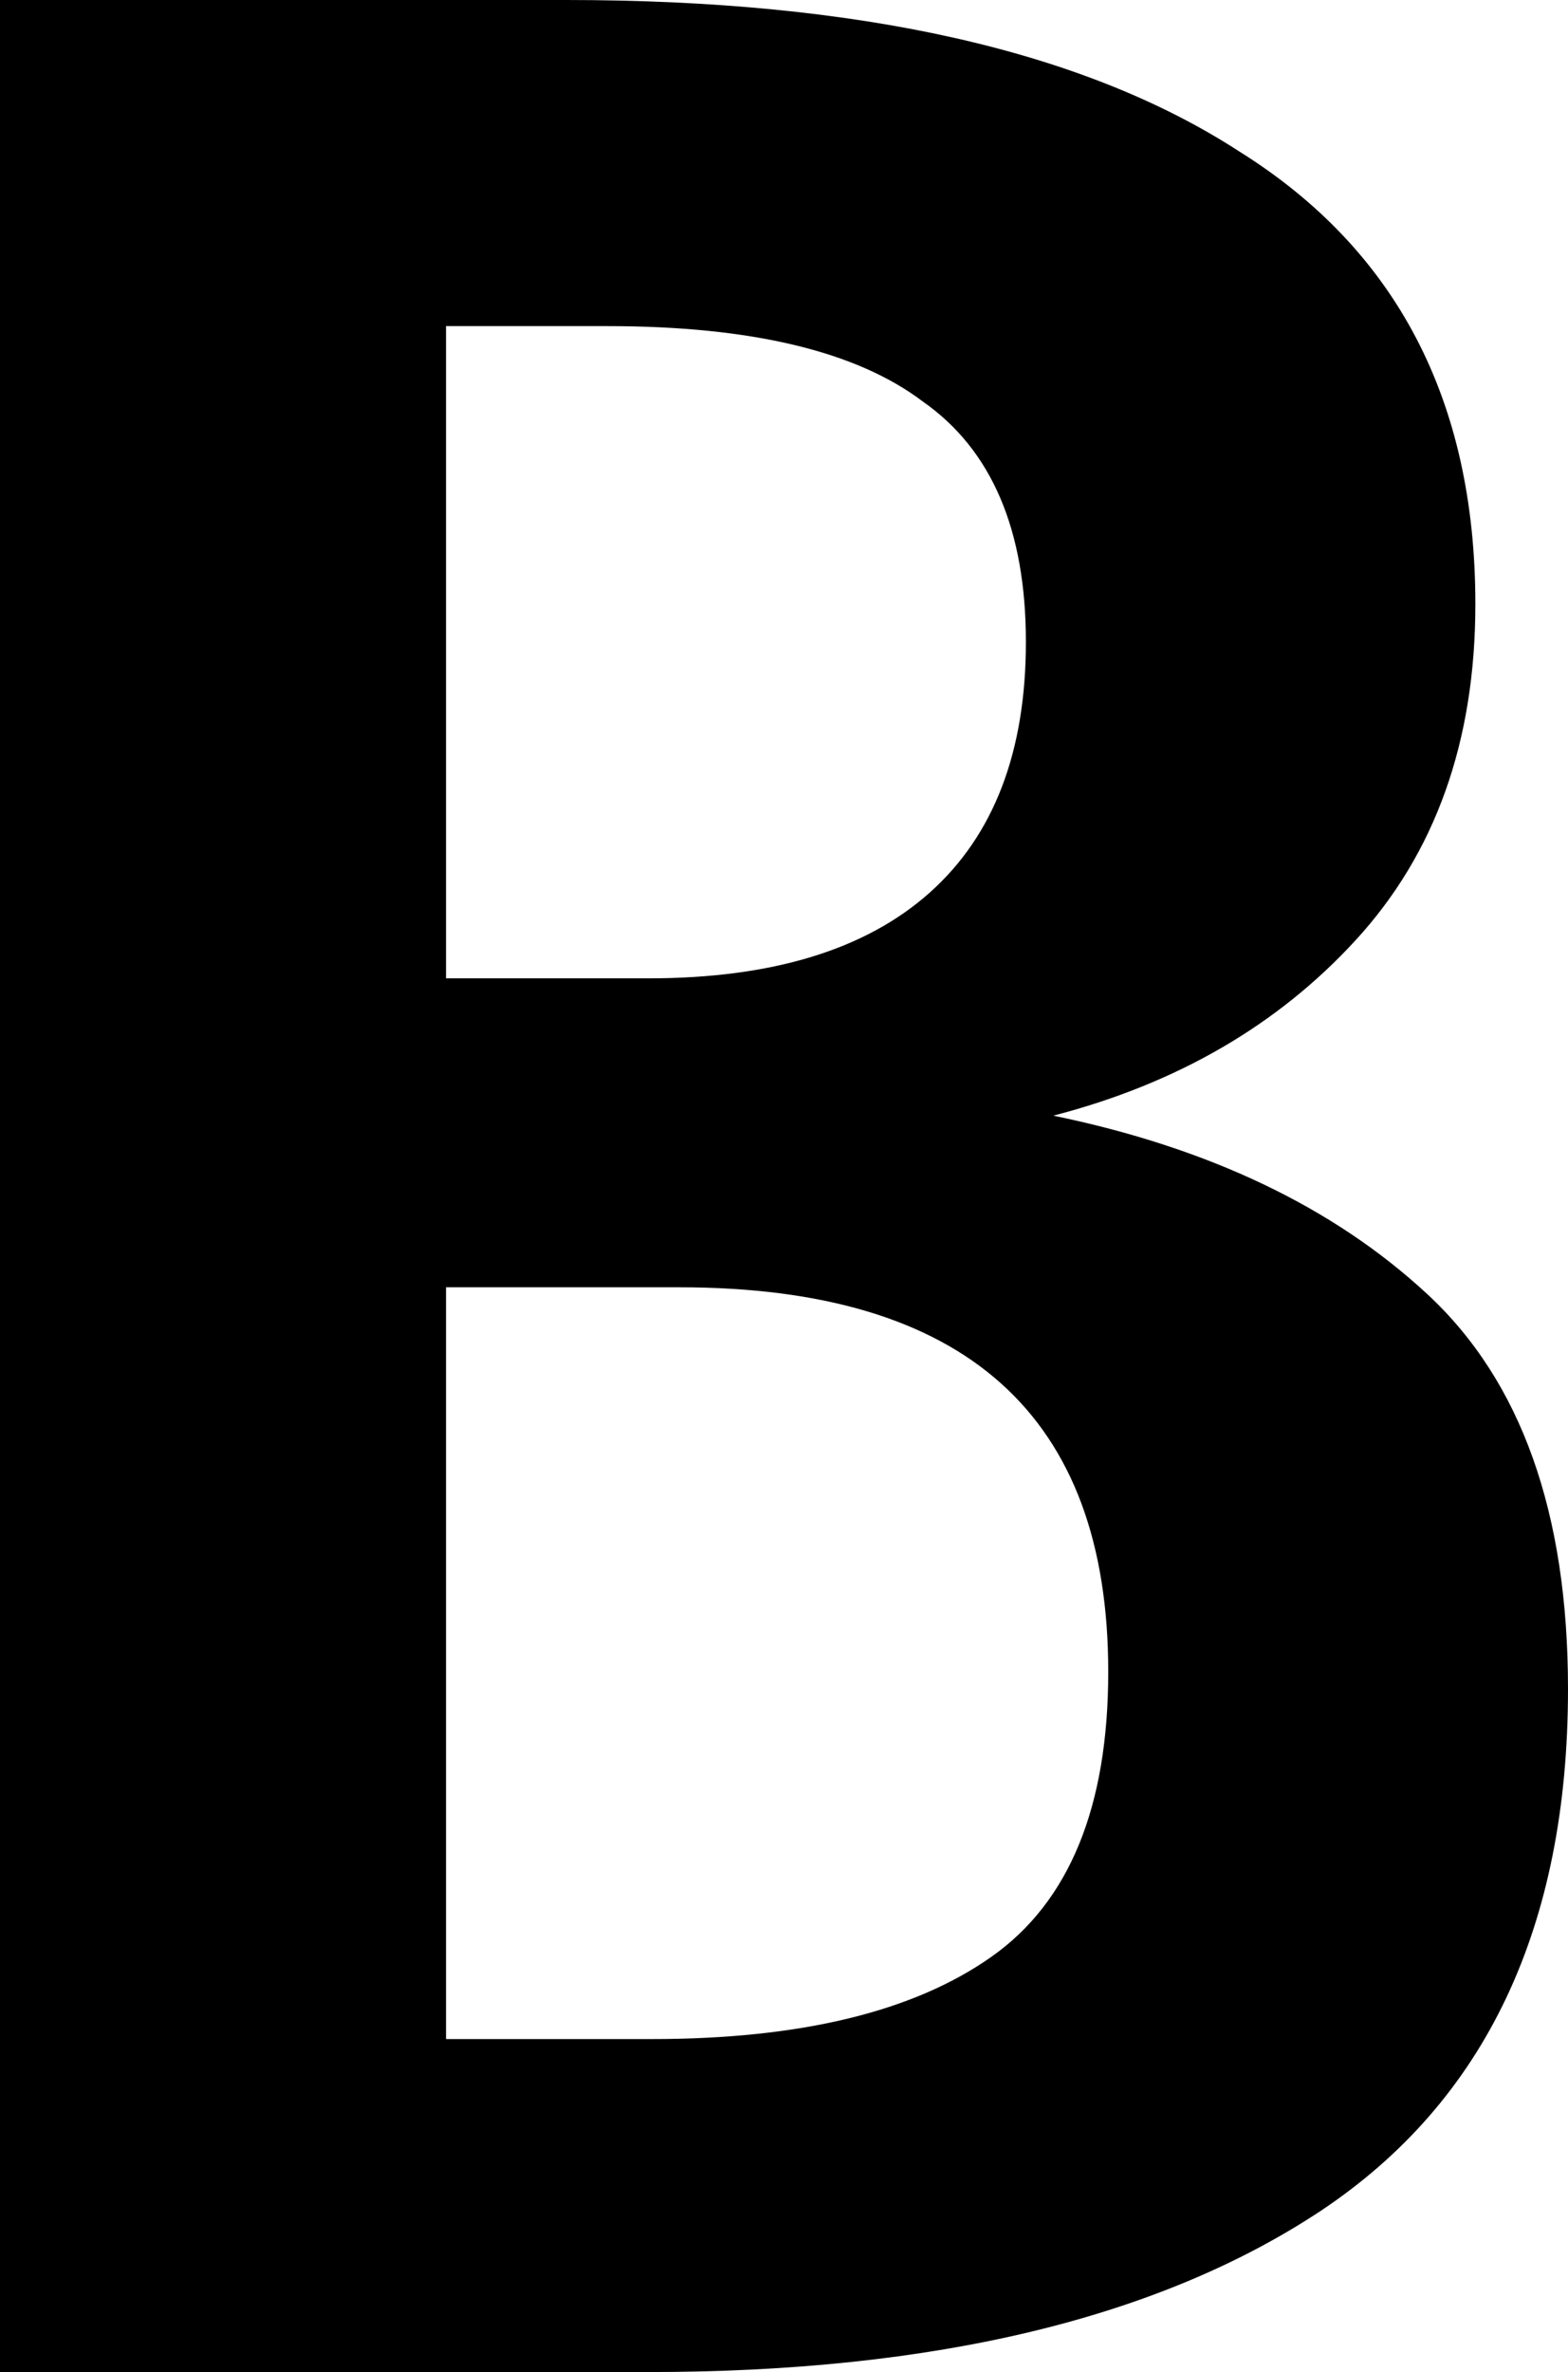 <svg width="457" height="691" viewBox="0 0 457 691" fill="none" xmlns="http://www.w3.org/2000/svg">
<path d="M307 325C352.333 334.333 388.667 351.667 416 377C443.333 402.333 457 440.667 457 492C457 561.333 433 612 385 644C337.667 675.333 272.333 691 189 691H5.72205e-06V-4.43459e-05H165C250.333 -4.43459e-05 315.667 14.667 361 44C407 72.667 430 116.667 430 176C430 216 418.333 248.667 395 274C372.333 298.667 343 315.667 307 325ZM130 95V285H189C225 285 252.333 276.667 271 260C289.667 243.333 299 219 299 187C299 154.333 289 131 269 117C249.667 102.333 219 95 177 95H130ZM190 594C233.333 594 266.333 586 289 570C311.667 554 323 526.333 323 487C323 412.333 281.333 375 198 375H130V594H190Z" fill="black"/>
</svg>
